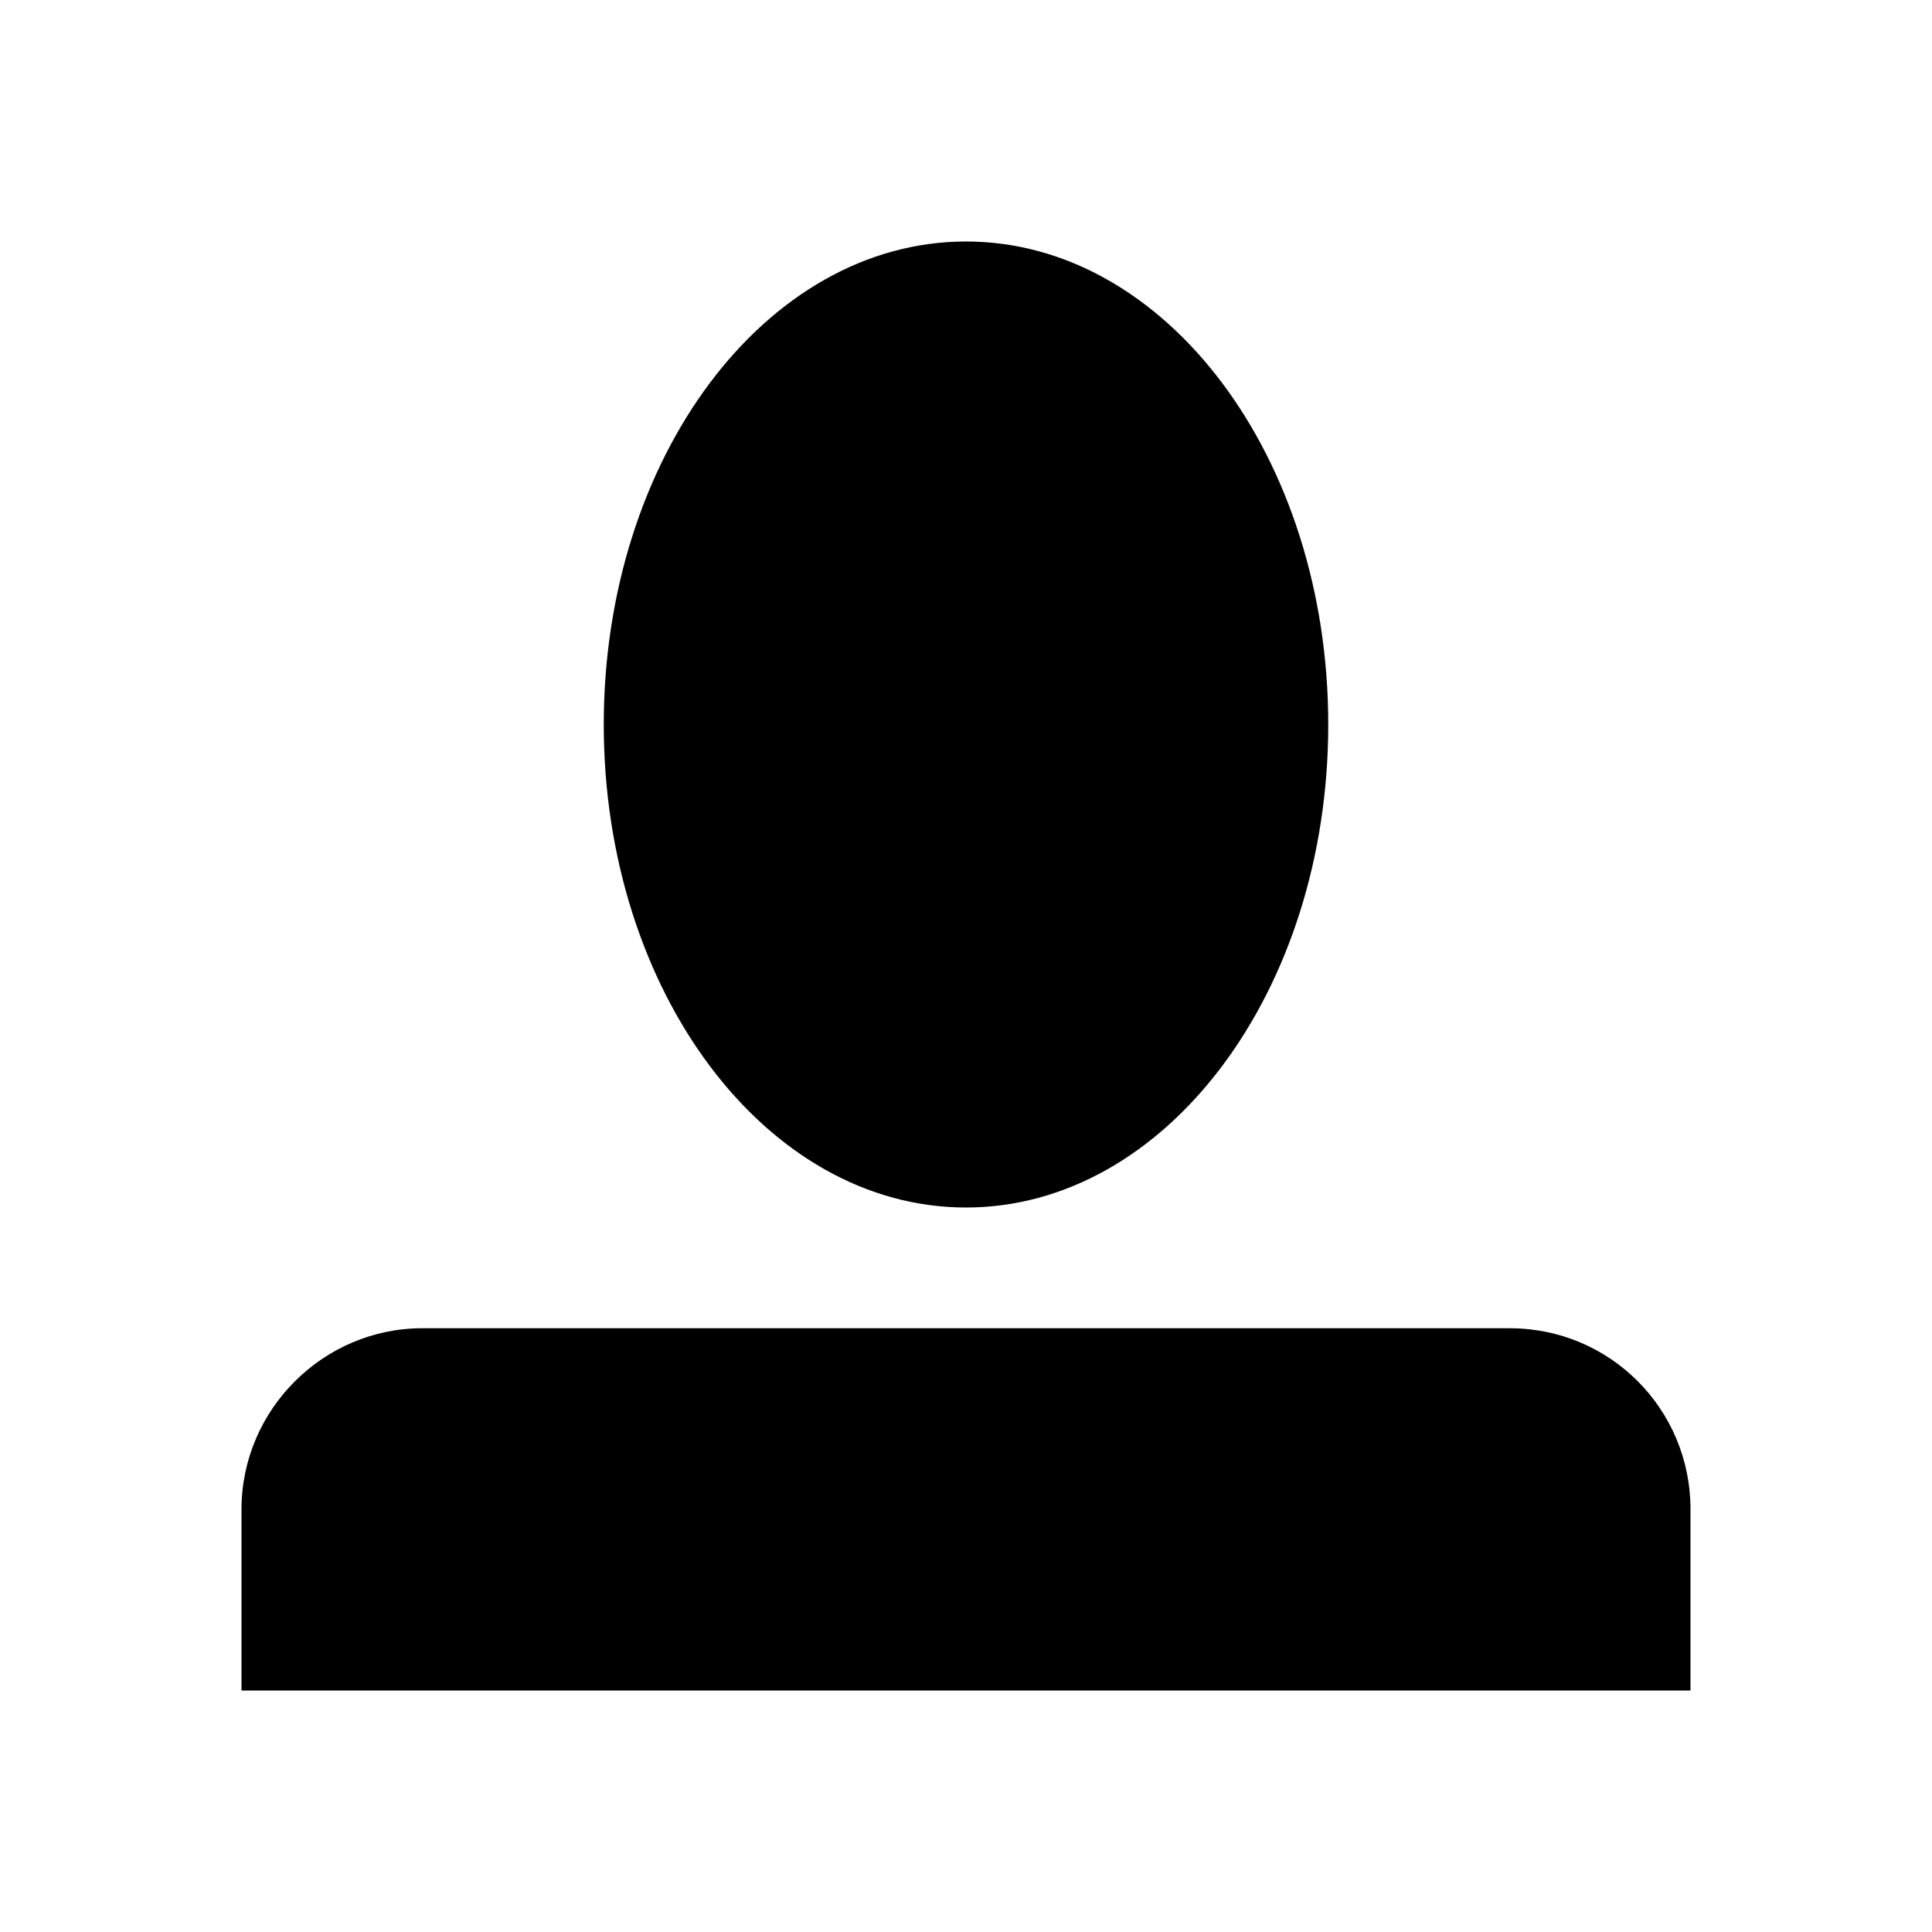 <svg xmlns="http://www.w3.org/2000/svg" xmlns:xlink="http://www.w3.org/1999/xlink" width="16" height="16" version="1.1" viewBox="0 0 16 16"><title>person</title><desc>Created with Sketch.</desc><g id="buffer-web" fill="none" fill-rule="evenodd" stroke="none" stroke-width="1"><g id="person" fill="#000"><path id="icon-person" d="M8,10 C9.657,10 11,8.209 11,6 C11,3.791 9.657,2 8,2 C6.343,2 5,3.791 5,6 C5,8.209 6.343,10 8,10 Z M2,12.5 C2,11.672 2.68,11 3.496,11 L12.504,11 C13.33,11 14,11.666 14,12.5 L14,14 L2,14 L2,12.5 Z"/></g></g></svg>